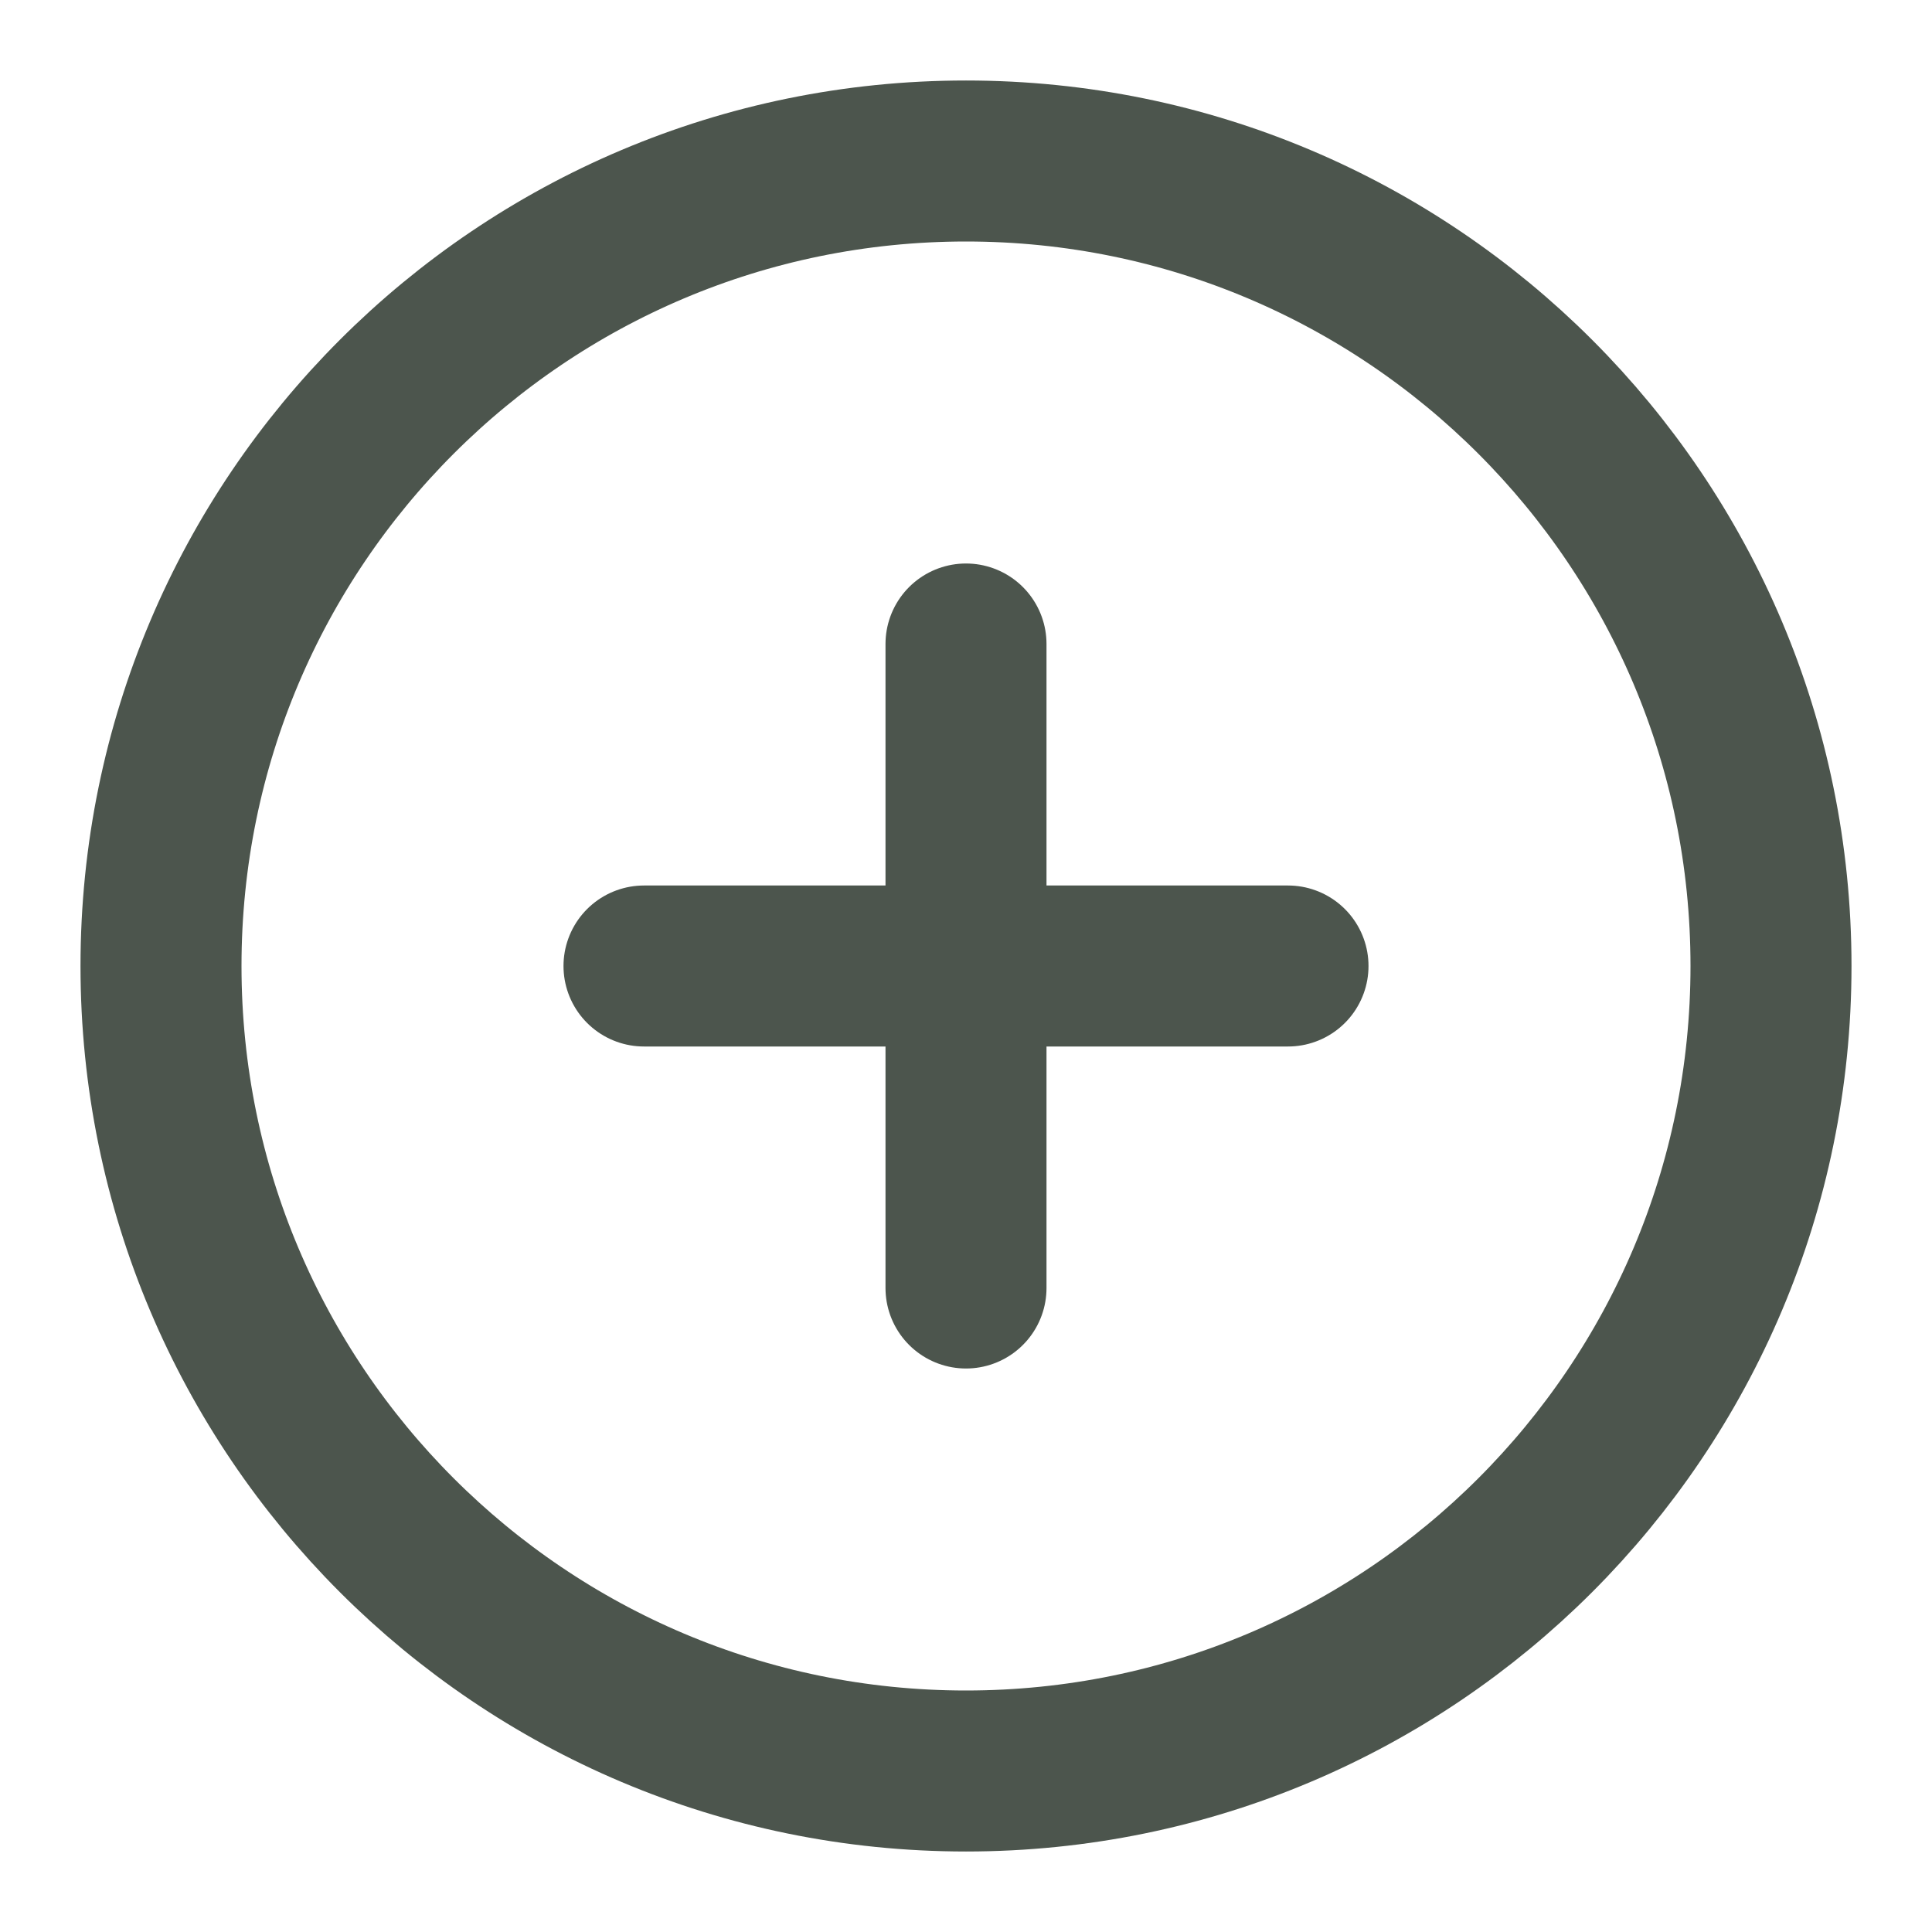 <svg width="24" height="24" viewBox="0 0 24 24" fill="none" xmlns="http://www.w3.org/2000/svg">
<path d="M12 22C17.523 22 22 17.523 22 12C22 6.477 17.523 2 12 2C6.477 2 2 6.477 2 12C2 17.523 6.477 22 12 22Z" stroke="#4C554D" stroke-width="2" stroke-linecap="round" stroke-linejoin="round"/>
<path d="M12 8V16" stroke="#4C554D" stroke-width="2" stroke-linecap="round" stroke-linejoin="round"/>
<path d="M8 12H16" stroke="#4C554D" stroke-width="2" stroke-linecap="round" stroke-linejoin="round"/>
</svg>
